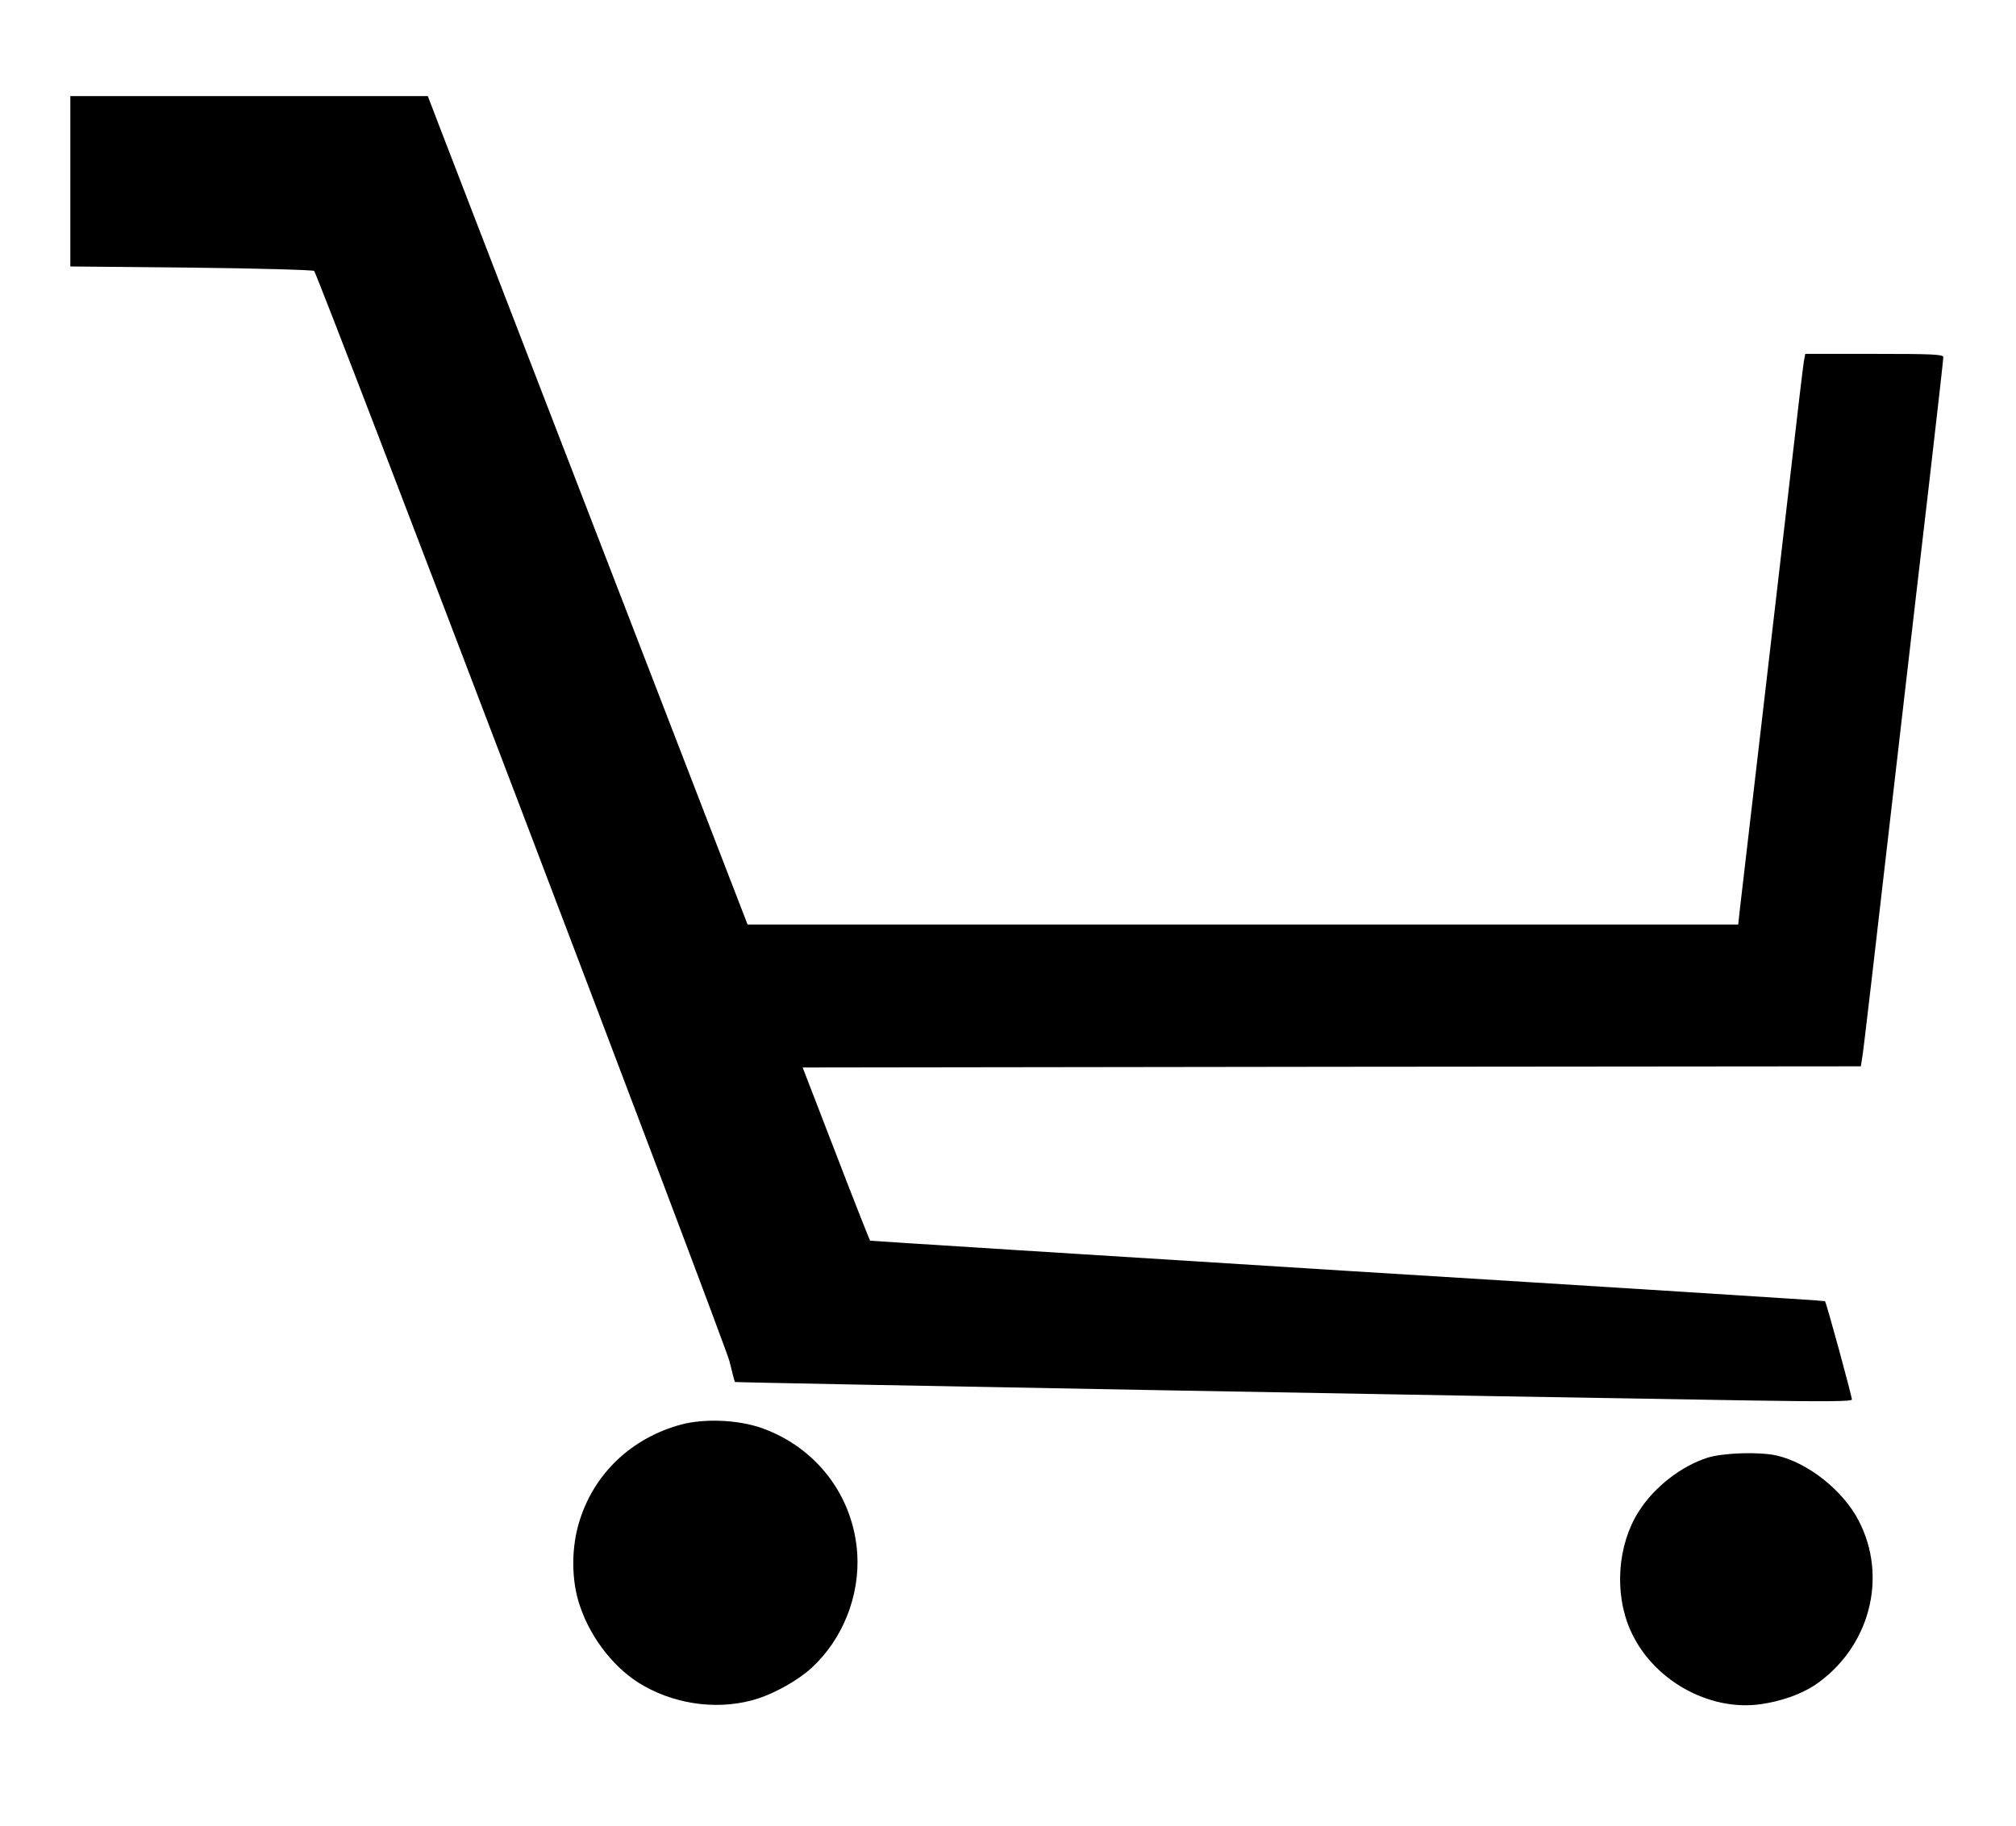 <?xml version="1.0" standalone="no"?>
<!DOCTYPE svg PUBLIC "-//W3C//DTD SVG 20010904//EN"
 "http://www.w3.org/TR/2001/REC-SVG-20010904/DTD/svg10.dtd">
<svg version="1.0" xmlns="http://www.w3.org/2000/svg"
 width="860pt" height="779pt" viewBox="0 0 860 779"
 preserveAspectRatio="xMidYMid meet">

<g transform="translate(0,779) scale(0.1,-0.1)"
fill="#000000" stroke="none">
<path d="M300 7017 l0 -364 516 -5 c284 -3 520 -10 524 -14 18 -19 1752 -4573
1772 -4653 11 -47 22 -87 23 -88 1 -3 3376 -64 4338 -79 317 -5 427 -4 427 4
0 14 -109 415 -115 420 -1 2 -918 60 -2036 129 -1119 70 -2036 128 -2037 129
-2 1 -68 168 -146 371 l-142 368 2257 3 2257 2 6 38 c6 34 38 310 176 1507 27
237 77 663 110 948 33 285 60 525 60 533 0 12 -47 14 -295 14 l-294 0 -6 -32
c-3 -18 -28 -226 -55 -463 -27 -236 -86 -740 -130 -1120 -44 -379 -84 -719
-88 -755 l-7 -65 -2113 0 -2113 0 -168 435 c-512 1325 -1073 2779 -1149 2977
l-47 123 -762 0 -763 0 0 -363z"/>
<path d="M2904 1711 c-208 -57 -366 -205 -430 -405 -38 -116 -38 -259 0 -369
48 -143 154 -275 273 -341 149 -84 332 -104 489 -53 77 26 170 79 225 129 133
122 207 306 196 488 -16 246 -174 454 -409 537 -101 35 -244 41 -344 14z"/>
<path d="M7284 1570 c-112 -36 -227 -125 -293 -229 -91 -142 -106 -349 -36
-507 93 -211 333 -347 555 -316 90 13 171 42 231 81 234 158 315 460 187 704
-67 128 -215 245 -348 276 -75 17 -227 12 -296 -9z"/>
</g>
</svg>

